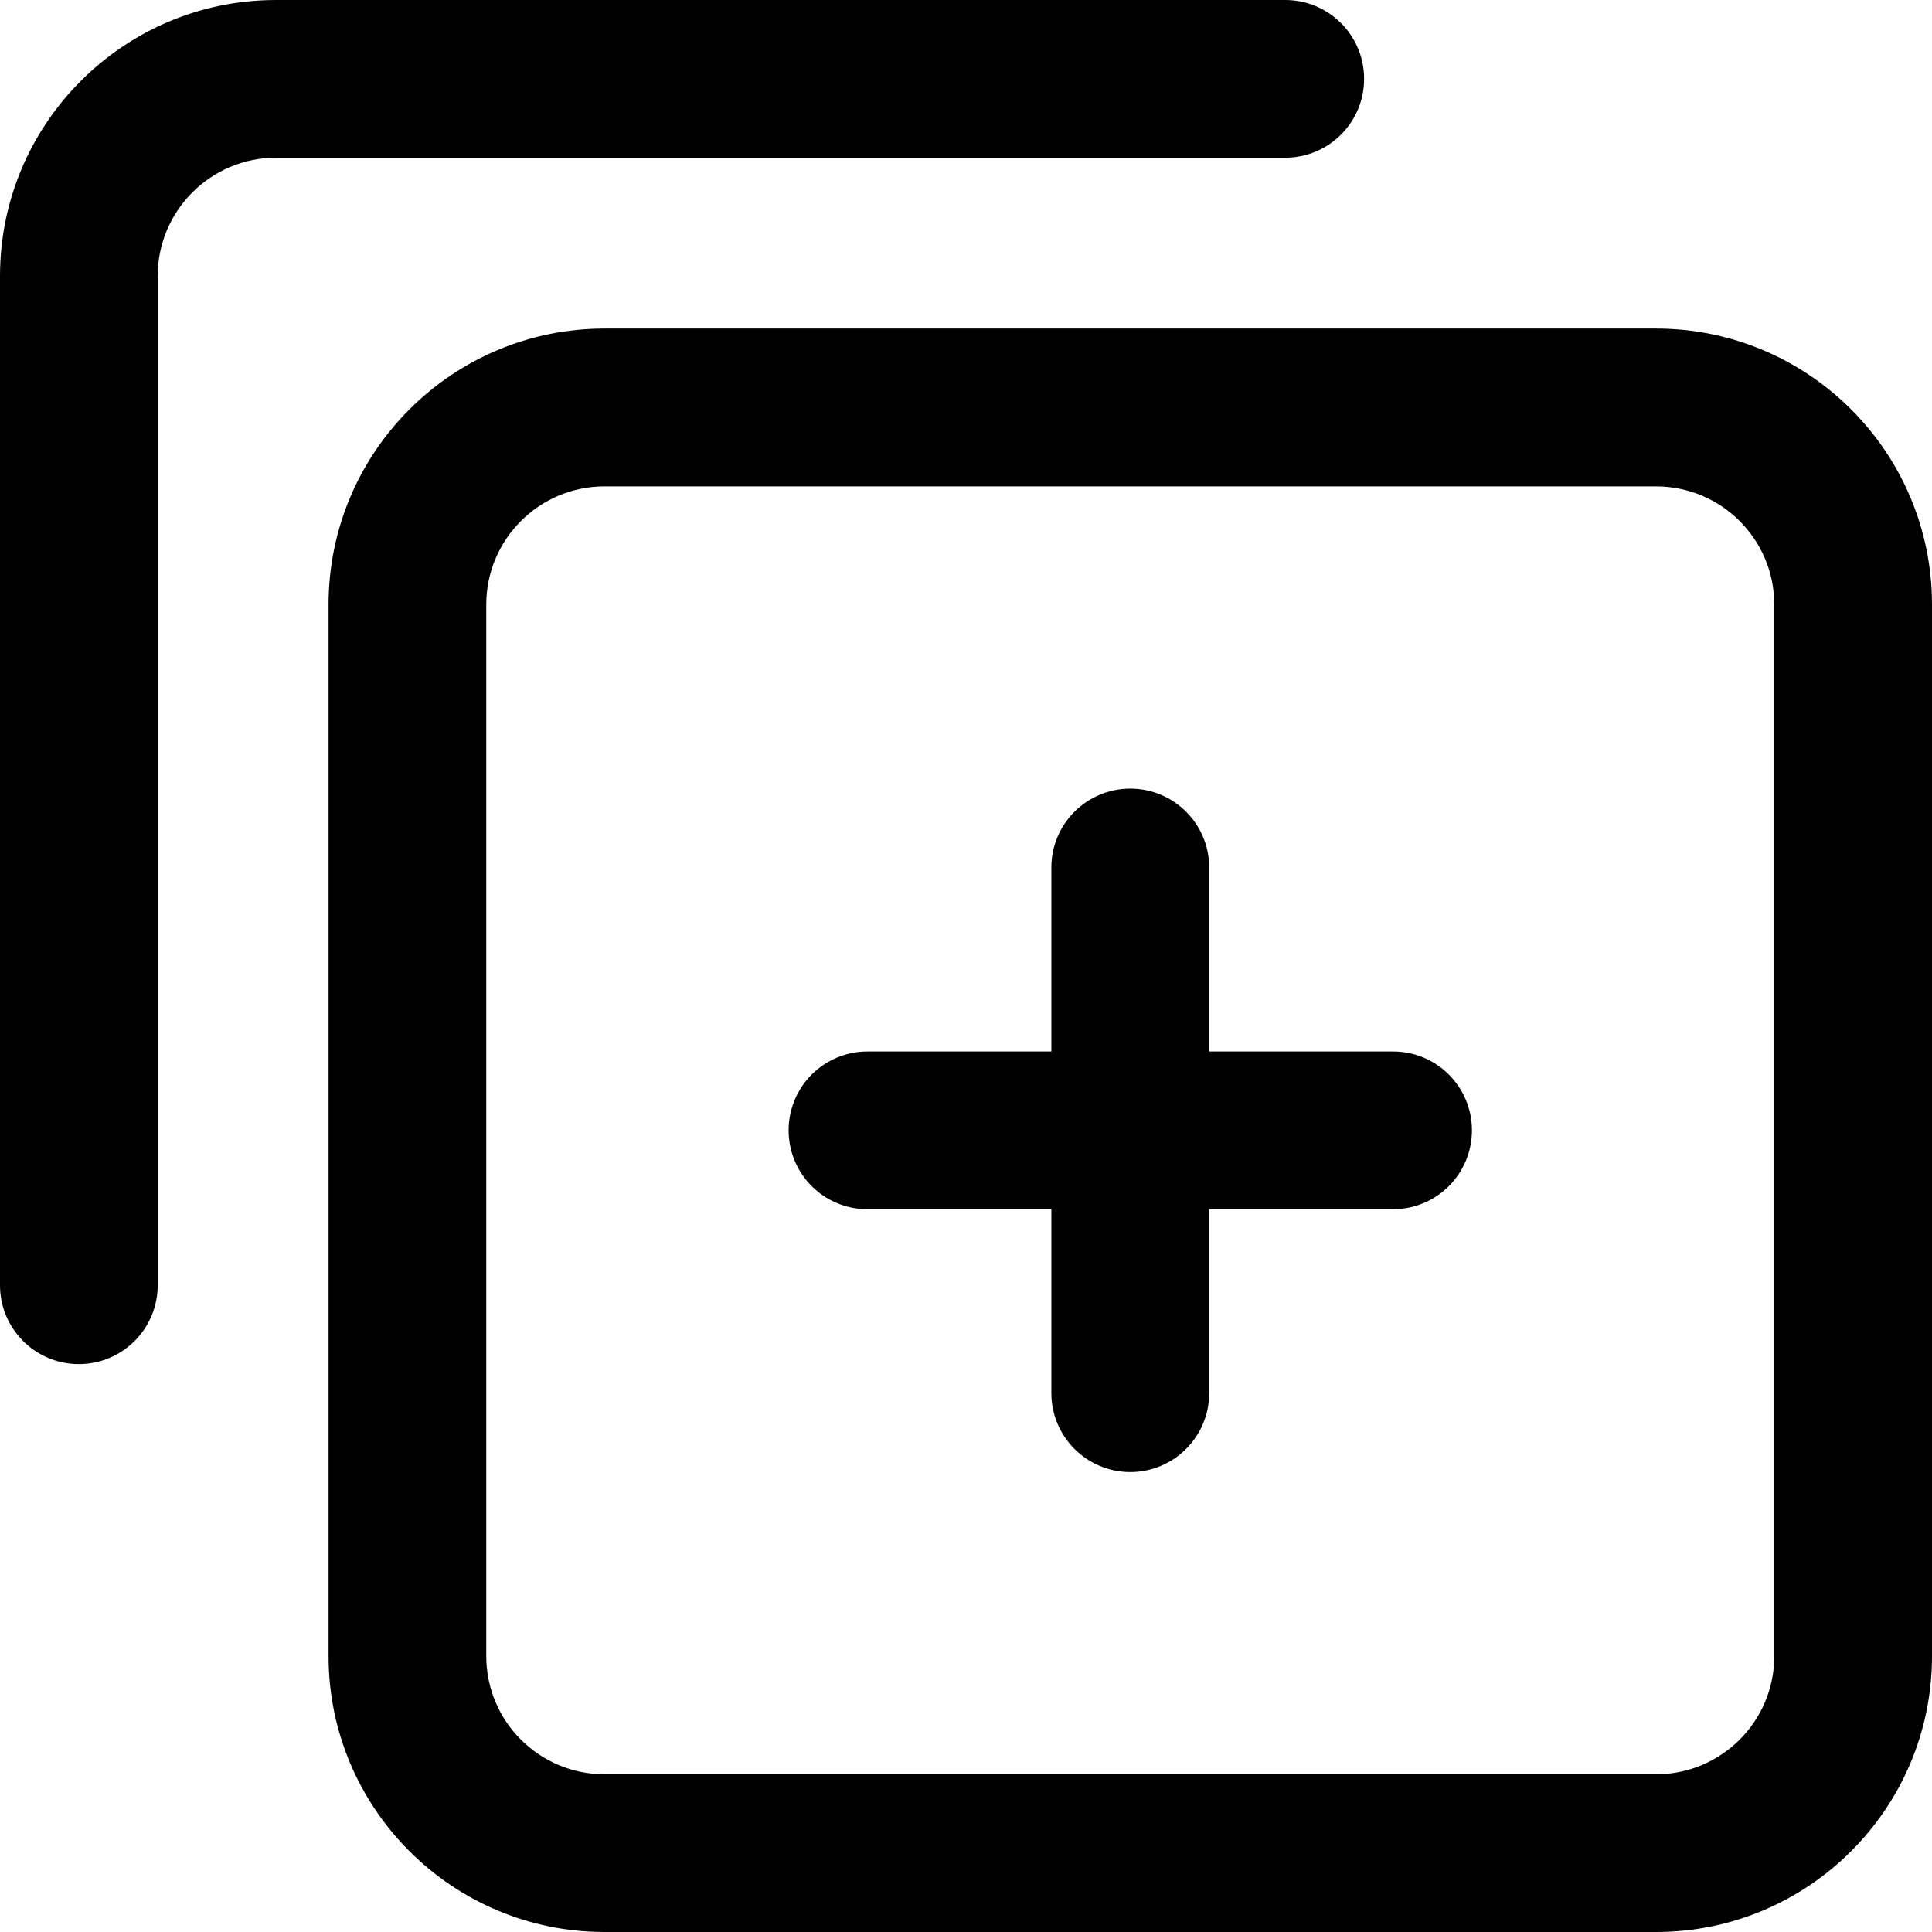 <?xml version="1.0" encoding="UTF-8"?>
<svg width="16px" height="16px" viewBox="0 0 16 16" version="1.1" xmlns="http://www.w3.org/2000/svg" xmlns:xlink="http://www.w3.org/1999/xlink">
    <!-- Generator: sketchtool 51.3 (57544) - http://www.bohemiancoding.com/sketch -->
    <title>test-case/usercase-import</title>
    <desc>Created with sketchtool.</desc>
    <defs></defs>
    <g id="Icons" stroke="none" stroke-width="1" fill="none" fill-rule="evenodd">
        <g id="Artboard" transform="translate(-169, -213)" fill="#000000" fill-rule="nonzero">
            <g id="test-case/usercase-import" transform="translate(169, 213)">
                <path d="M13.714,14.694 C14.255,14.694 14.694,14.256 14.694,13.715 L14.694,5.007 C14.694,4.466 14.255,4.028 13.714,4.028 L5.007,4.028 C4.466,4.028 4.027,4.466 4.027,5.007 L4.027,13.715 C4.027,14.256 4.466,14.694 5.007,14.694 L13.714,14.694 Z M13.714,16 L5.007,16 C3.745,16 2.721,14.977 2.721,13.715 L2.721,5.007 C2.721,3.744 3.745,2.721 5.007,2.721 L13.714,2.721 C14.976,2.721 16,3.744 16,5.007 L16,13.715 C16,14.977 14.976,16 13.714,16 Z M1.306,10.644 C1.306,11.004 1.014,11.297 0.653,11.297 C0.292,11.297 0,11.004 0,10.644 L0,2.286 C0,1.024 1.024,0 2.286,0 L10.644,0 C11.004,0 11.297,0.292 11.297,0.653 C11.297,1.014 11.004,1.306 10.644,1.306 L2.286,1.306 C1.745,1.306 1.306,1.745 1.306,2.286 L1.306,10.644 Z M7.184,10.014 C6.823,10.014 6.531,9.722 6.531,9.361 C6.531,9 6.823,8.708 7.184,8.708 L11.537,8.708 C11.898,8.708 12.19,9 12.19,9.361 C12.19,9.722 11.898,10.014 11.537,10.014 L7.184,10.014 Z M10.014,11.538 C10.014,11.898 9.721,12.191 9.361,12.191 C9,12.191 8.707,11.898 8.707,11.538 L8.707,7.184 C8.707,6.823 9,6.531 9.361,6.531 C9.721,6.531 10.014,6.823 10.014,7.184 L10.014,11.538 Z" id="usercase-import"></path>
            </g>
        </g>
    </g>
</svg>